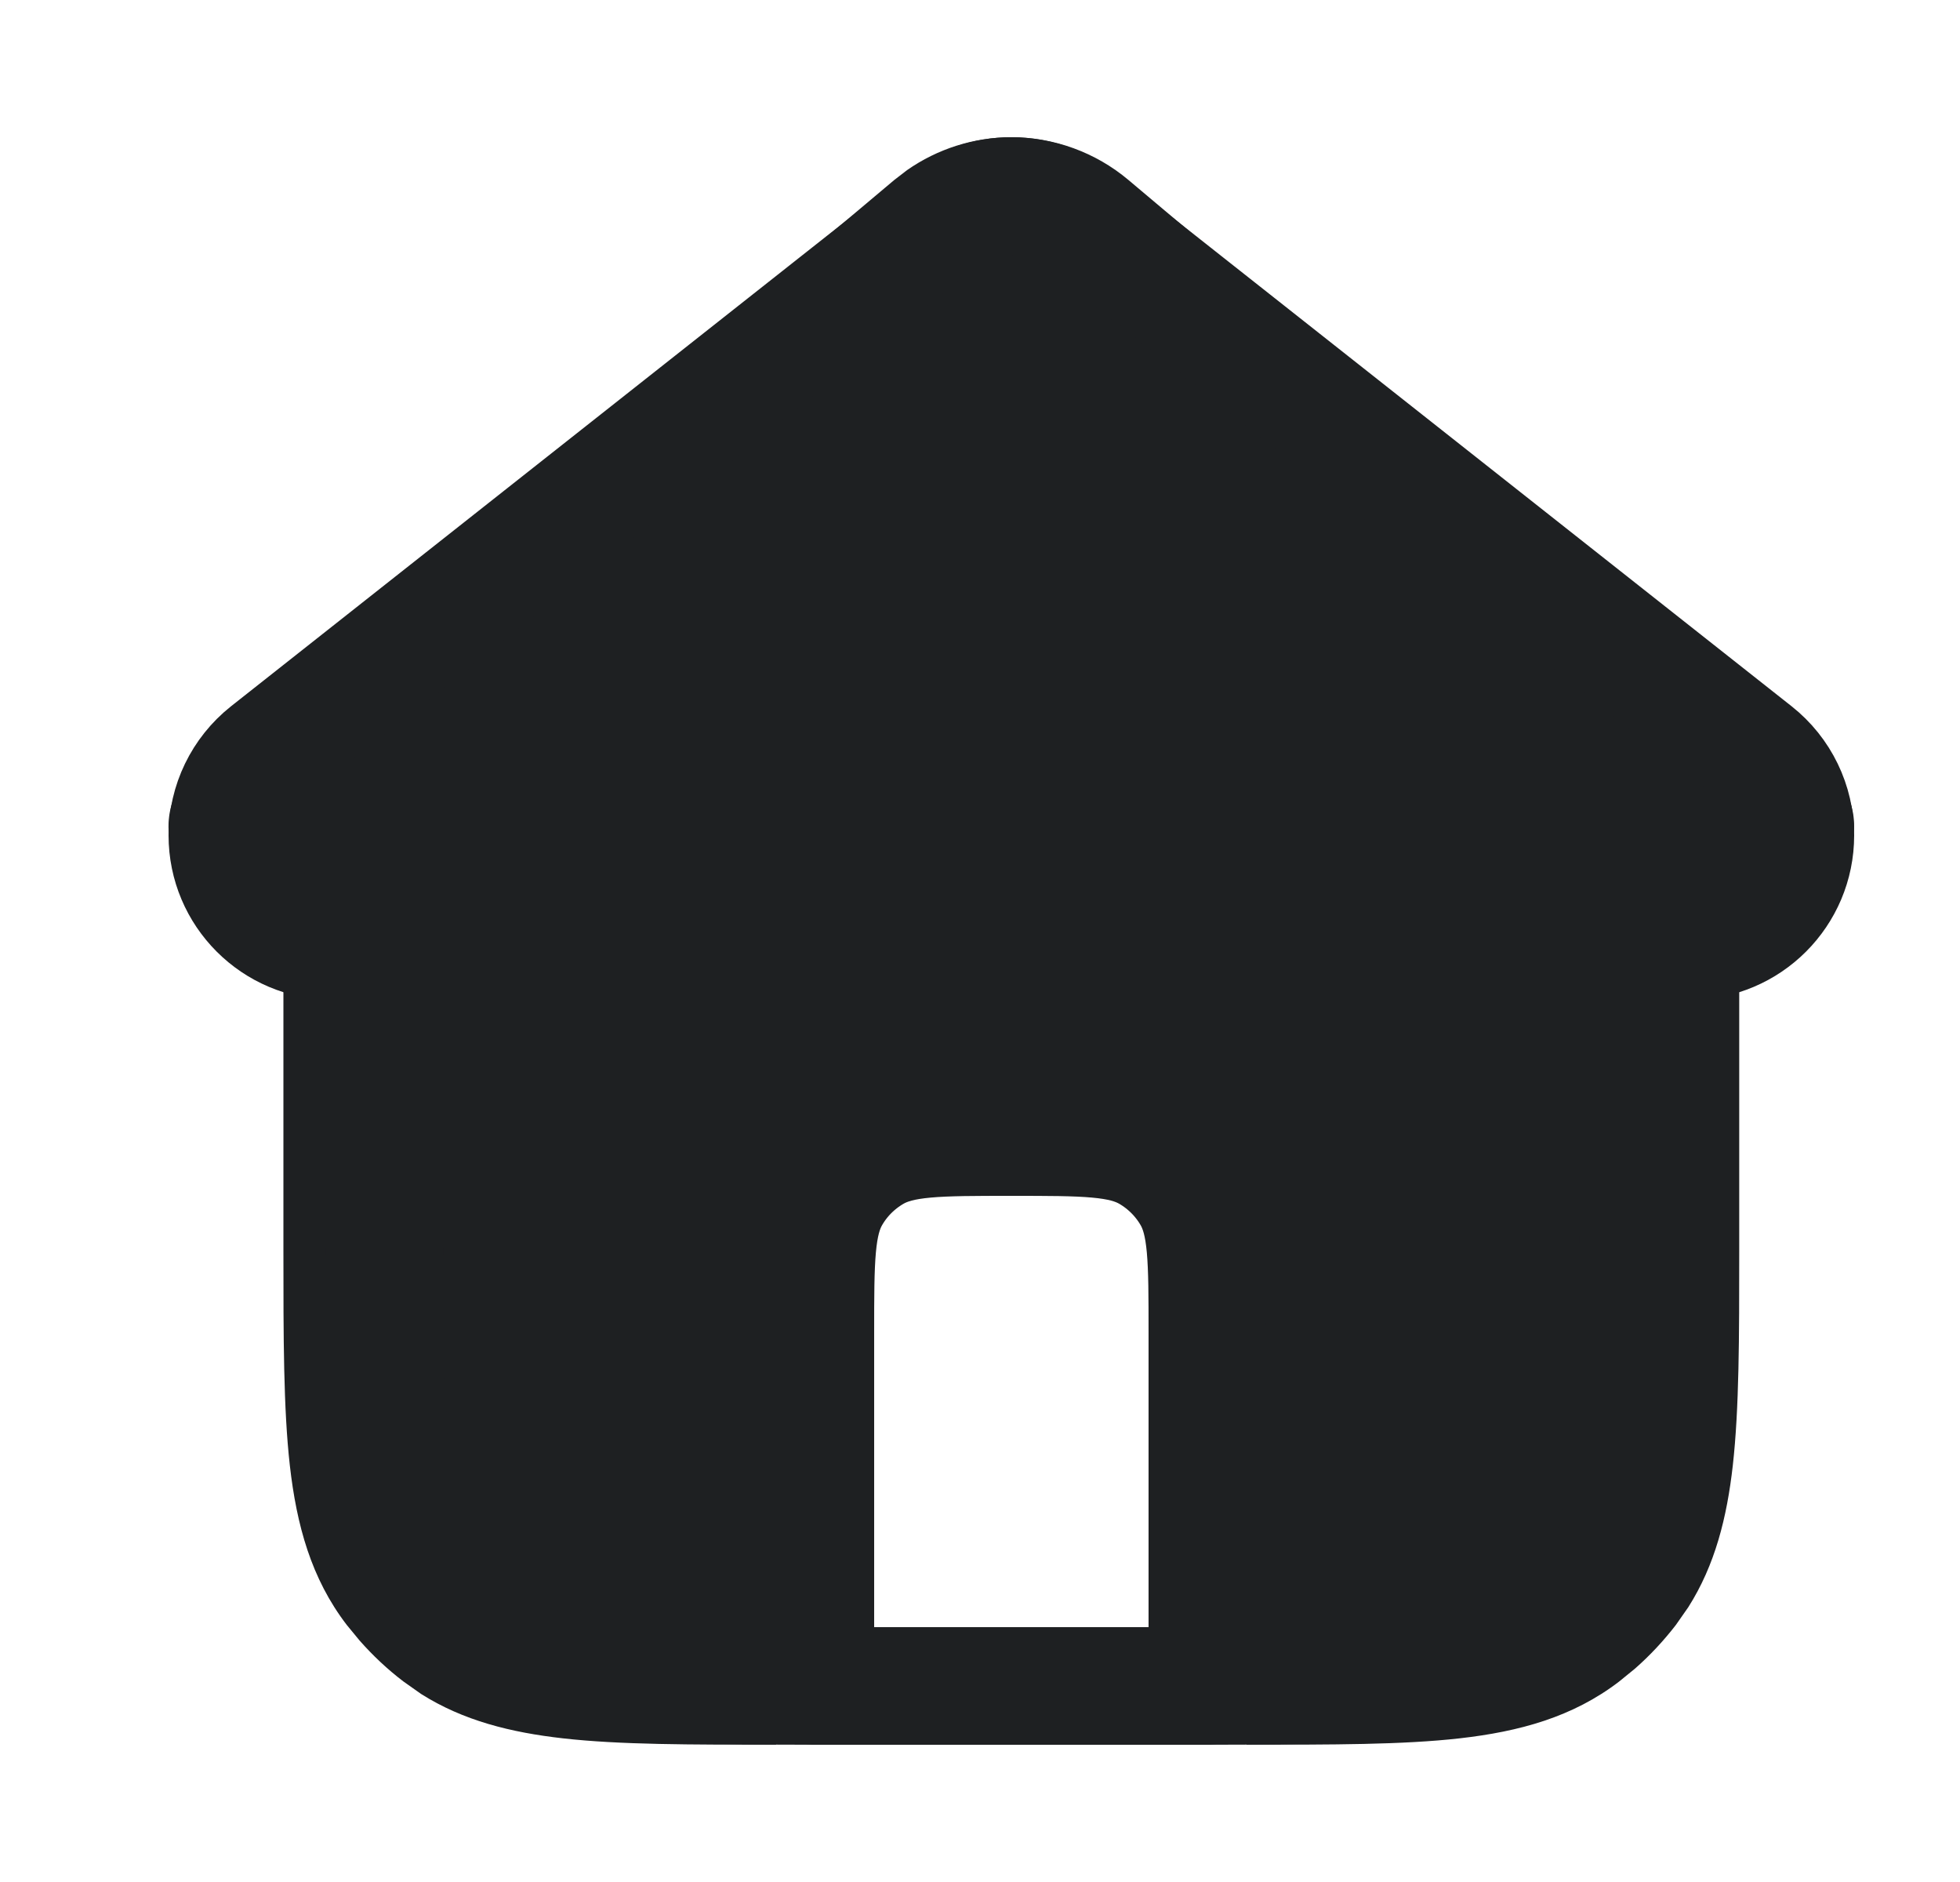 <svg width="25" height="24" viewBox="0 0 25 24" fill="none" xmlns="http://www.w3.org/2000/svg">
<path d="M12.899 1.75C13.445 1.75 13.974 1.943 14.392 2.294L23.375 9.857C23.72 10.213 23.746 10.778 23.42 11.165C23.11 11.533 22.586 11.612 22.184 11.379V15.953C22.184 17.053 22.184 17.961 22.102 18.689C22.027 19.352 21.876 19.958 21.534 20.496L21.376 20.722C21.22 20.924 21.045 21.112 20.853 21.28L20.653 21.443C20.06 21.898 19.377 22.082 18.618 22.168C17.894 22.25 16.992 22.249 15.899 22.249V17C15.899 15.586 15.899 14.879 15.46 14.44C15.021 14 14.313 14 12.899 14C11.485 14 10.778 14 10.339 14.44C9.9 14.879 9.899 15.586 9.899 17V22.249C8.807 22.249 7.905 22.25 7.181 22.168C6.517 22.093 5.91 21.943 5.371 21.602L5.146 21.443C4.942 21.288 4.755 21.112 4.586 20.92L4.423 20.722C3.968 20.129 3.783 19.446 3.697 18.689C3.615 17.961 3.615 17.053 3.615 15.953V11.379C3.213 11.612 2.689 11.533 2.379 11.165C2.031 10.753 2.085 10.136 2.497 9.789L11.408 2.294L11.569 2.17C11.958 1.898 12.422 1.75 12.899 1.75Z" fill="#1E2022"/>
<path d="M13.792 2.81L22.387 9.595C22.711 9.851 22.9 10.241 22.9 10.653C22.9 11.397 22.297 12 21.553 12H20.9V15.5C20.9 18.328 20.9 19.743 20.021 20.621C19.142 21.5 17.728 21.5 14.9 21.5H10.9C8.071 21.5 6.657 21.5 5.779 20.621C4.9 19.743 4.9 18.328 4.9 15.5V12H4.247C3.503 12 2.9 11.397 2.9 10.653C2.9 10.241 3.089 9.851 3.412 9.595L12.008 2.81C12.262 2.609 12.576 2.5 12.9 2.5C13.224 2.5 13.538 2.609 13.792 2.81Z" stroke="#1E2022" stroke-width="1.5" stroke-linecap="round" stroke-linejoin="round"/>
<path d="M15.4 21.5V17C15.4 16.065 15.4 15.598 15.199 15.25C15.067 15.022 14.878 14.833 14.65 14.701C14.302 14.5 13.835 14.5 12.9 14.5C11.965 14.5 11.498 14.5 11.15 14.701C10.922 14.833 10.732 15.022 10.601 15.25C10.4 15.598 10.4 16.065 10.4 17V21.5" stroke="#1E2022" stroke-width="1.5" stroke-linecap="round" stroke-linejoin="round"/>
</svg>
